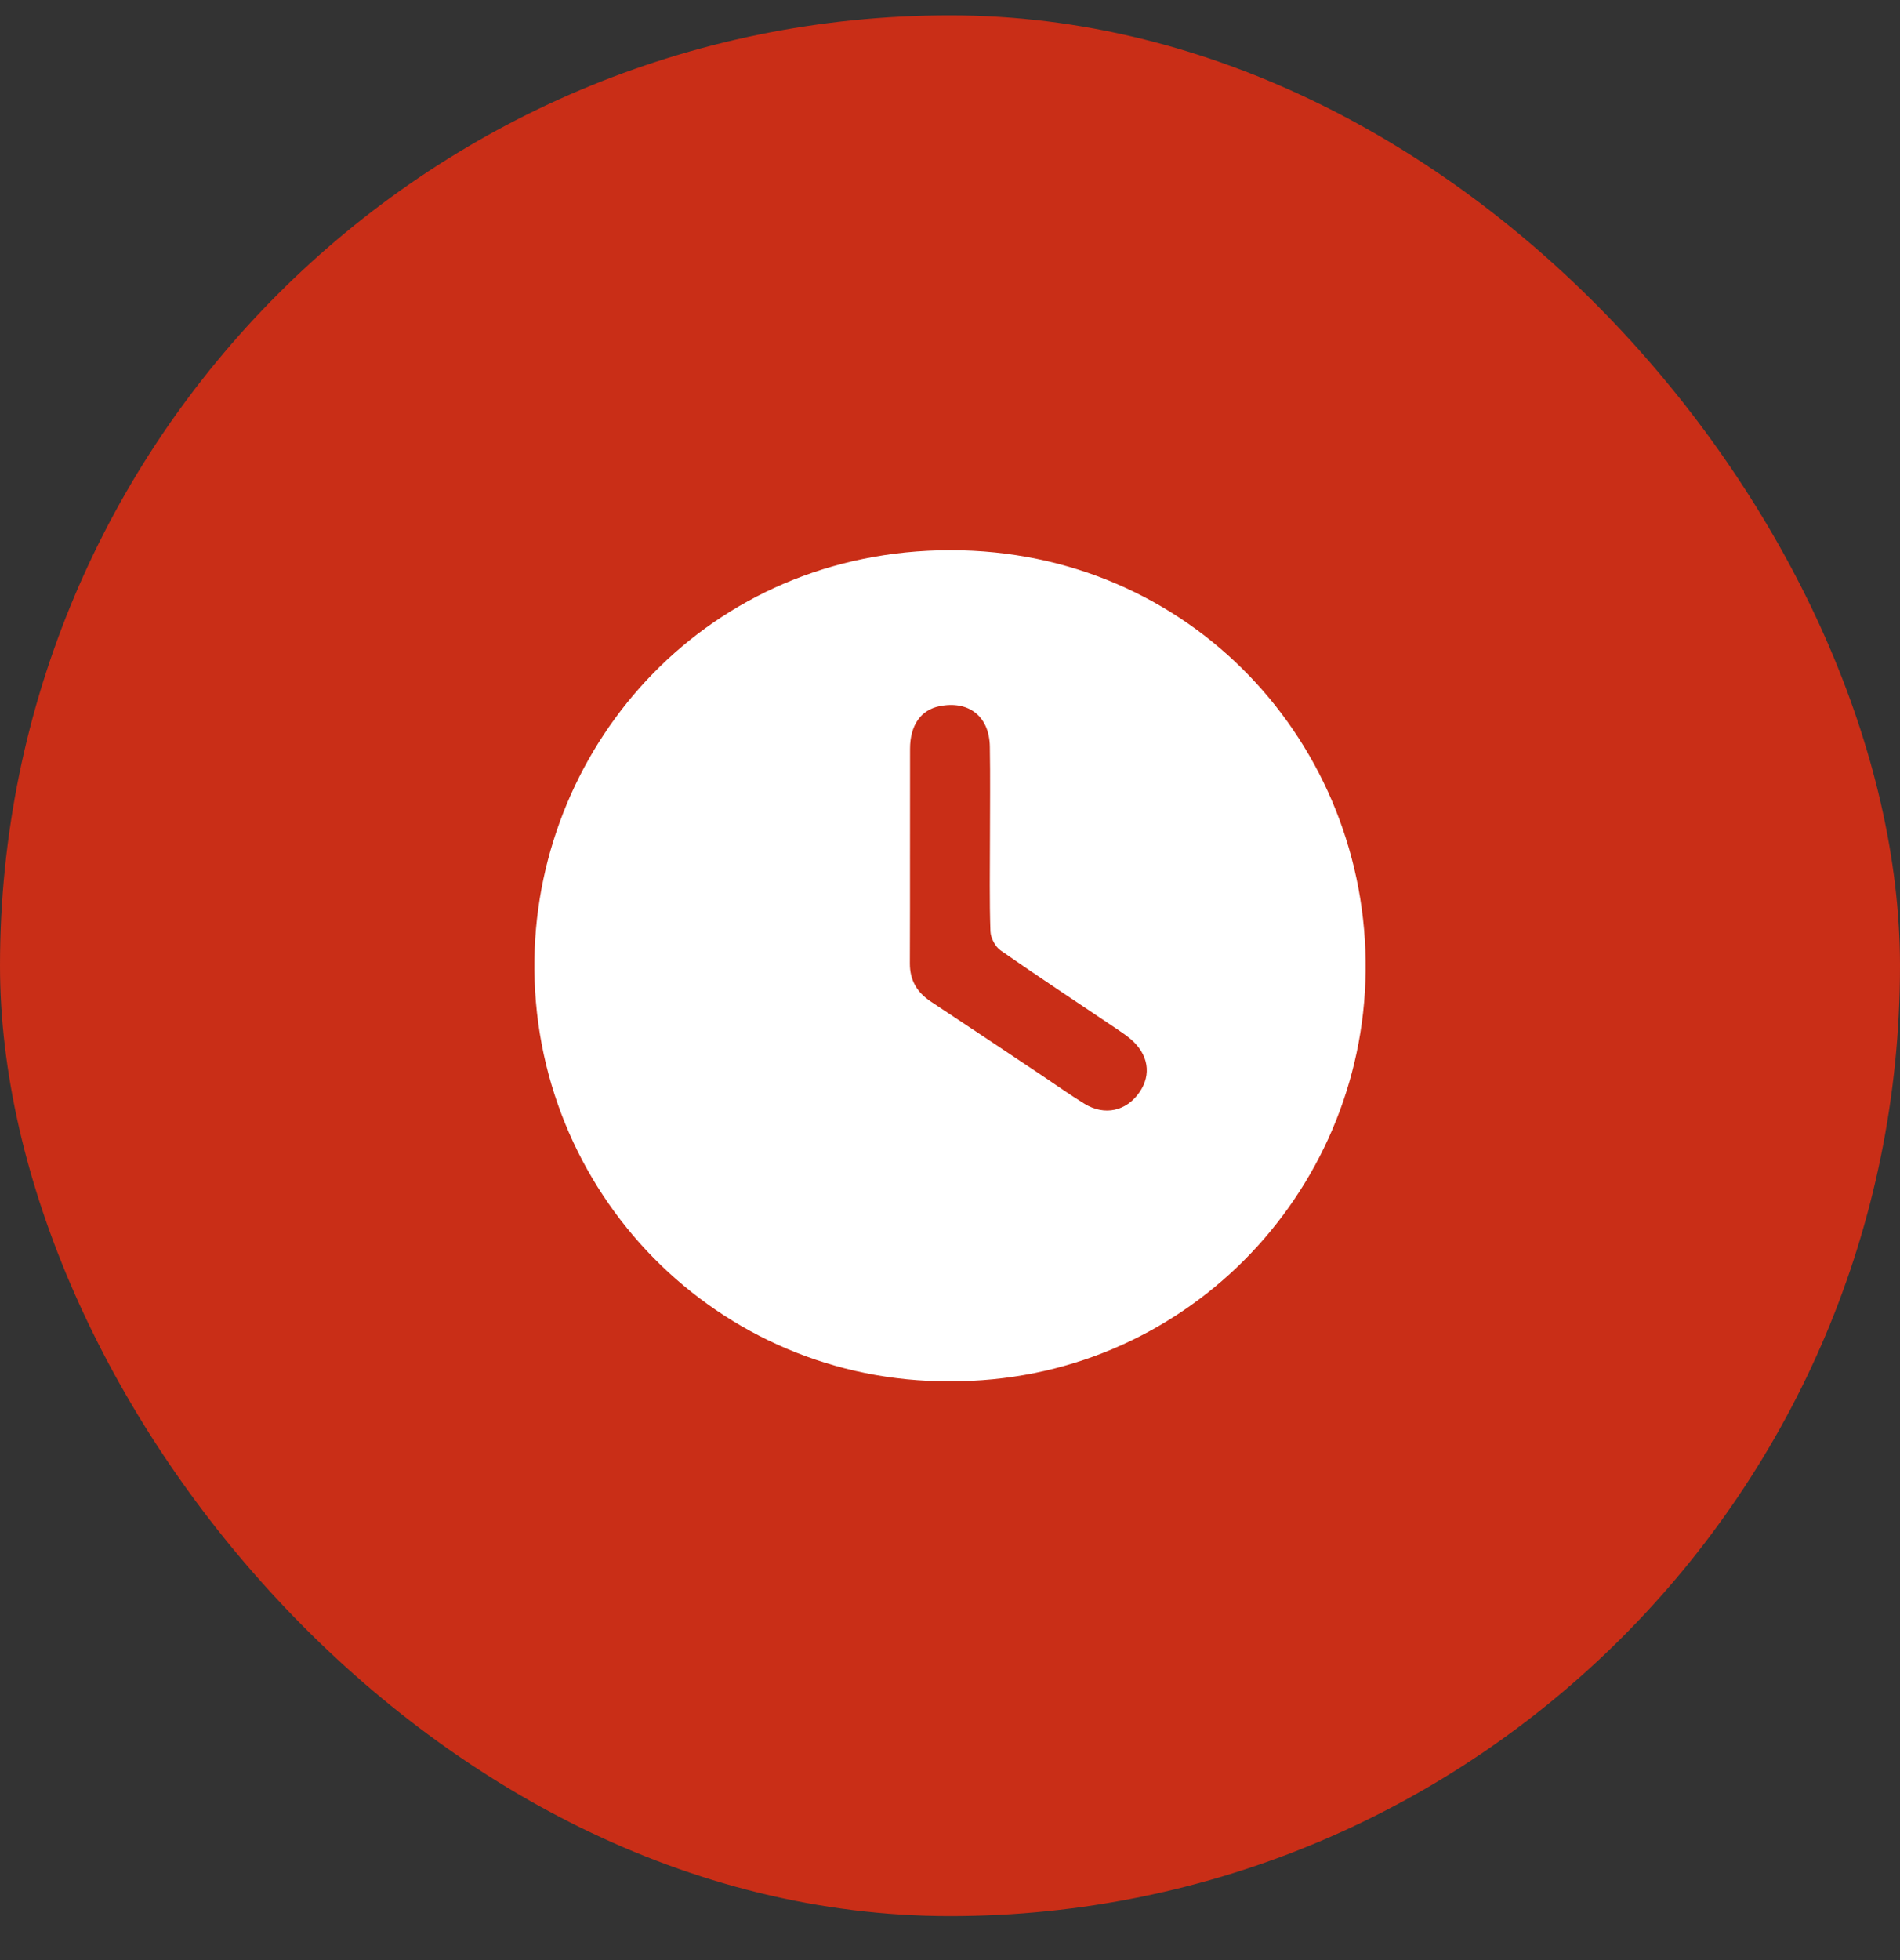 <svg width="32" height="33" viewBox="0 0 32 33" fill="none" xmlns="http://www.w3.org/2000/svg">
<rect x="0" y="0" width="32" height="33" fill="#333333" stroke="none"/>
<rect y="0.259" width="32" height="32" rx="16" fill="#C92E17"/>
<g clip-path="url(#clip0_21_80)">
<path d="M15.998 23.255C12.087 23.275 8.938 20.071 9.001 16.145C9.059 12.497 11.941 9.263 16.006 9.263C20.058 9.262 23.045 12.537 23 16.353C22.956 20.113 19.915 23.27 15.998 23.255H15.998ZM16.673 14.124C16.673 13.606 16.68 13.087 16.671 12.569C16.663 12.06 16.314 11.788 15.819 11.89C15.509 11.954 15.327 12.211 15.327 12.607C15.324 13.81 15.329 15.015 15.324 16.219C15.323 16.508 15.447 16.71 15.681 16.865C16.302 17.275 16.919 17.687 17.538 18.1C17.781 18.262 18.019 18.433 18.268 18.585C18.607 18.791 18.972 18.707 19.192 18.388C19.397 18.09 19.342 17.751 19.045 17.496C18.975 17.437 18.899 17.384 18.823 17.333C18.165 16.89 17.502 16.454 16.852 16.001C16.762 15.938 16.685 15.791 16.681 15.68C16.663 15.162 16.673 14.644 16.673 14.125L16.673 14.124Z" fill="white"/>
</g>
<defs>
<clipPath id="clip0_21_80">
<rect width="14" height="13.992" fill="white" transform="translate(9 9.263)"/>
</clipPath>
</defs>
</svg>
